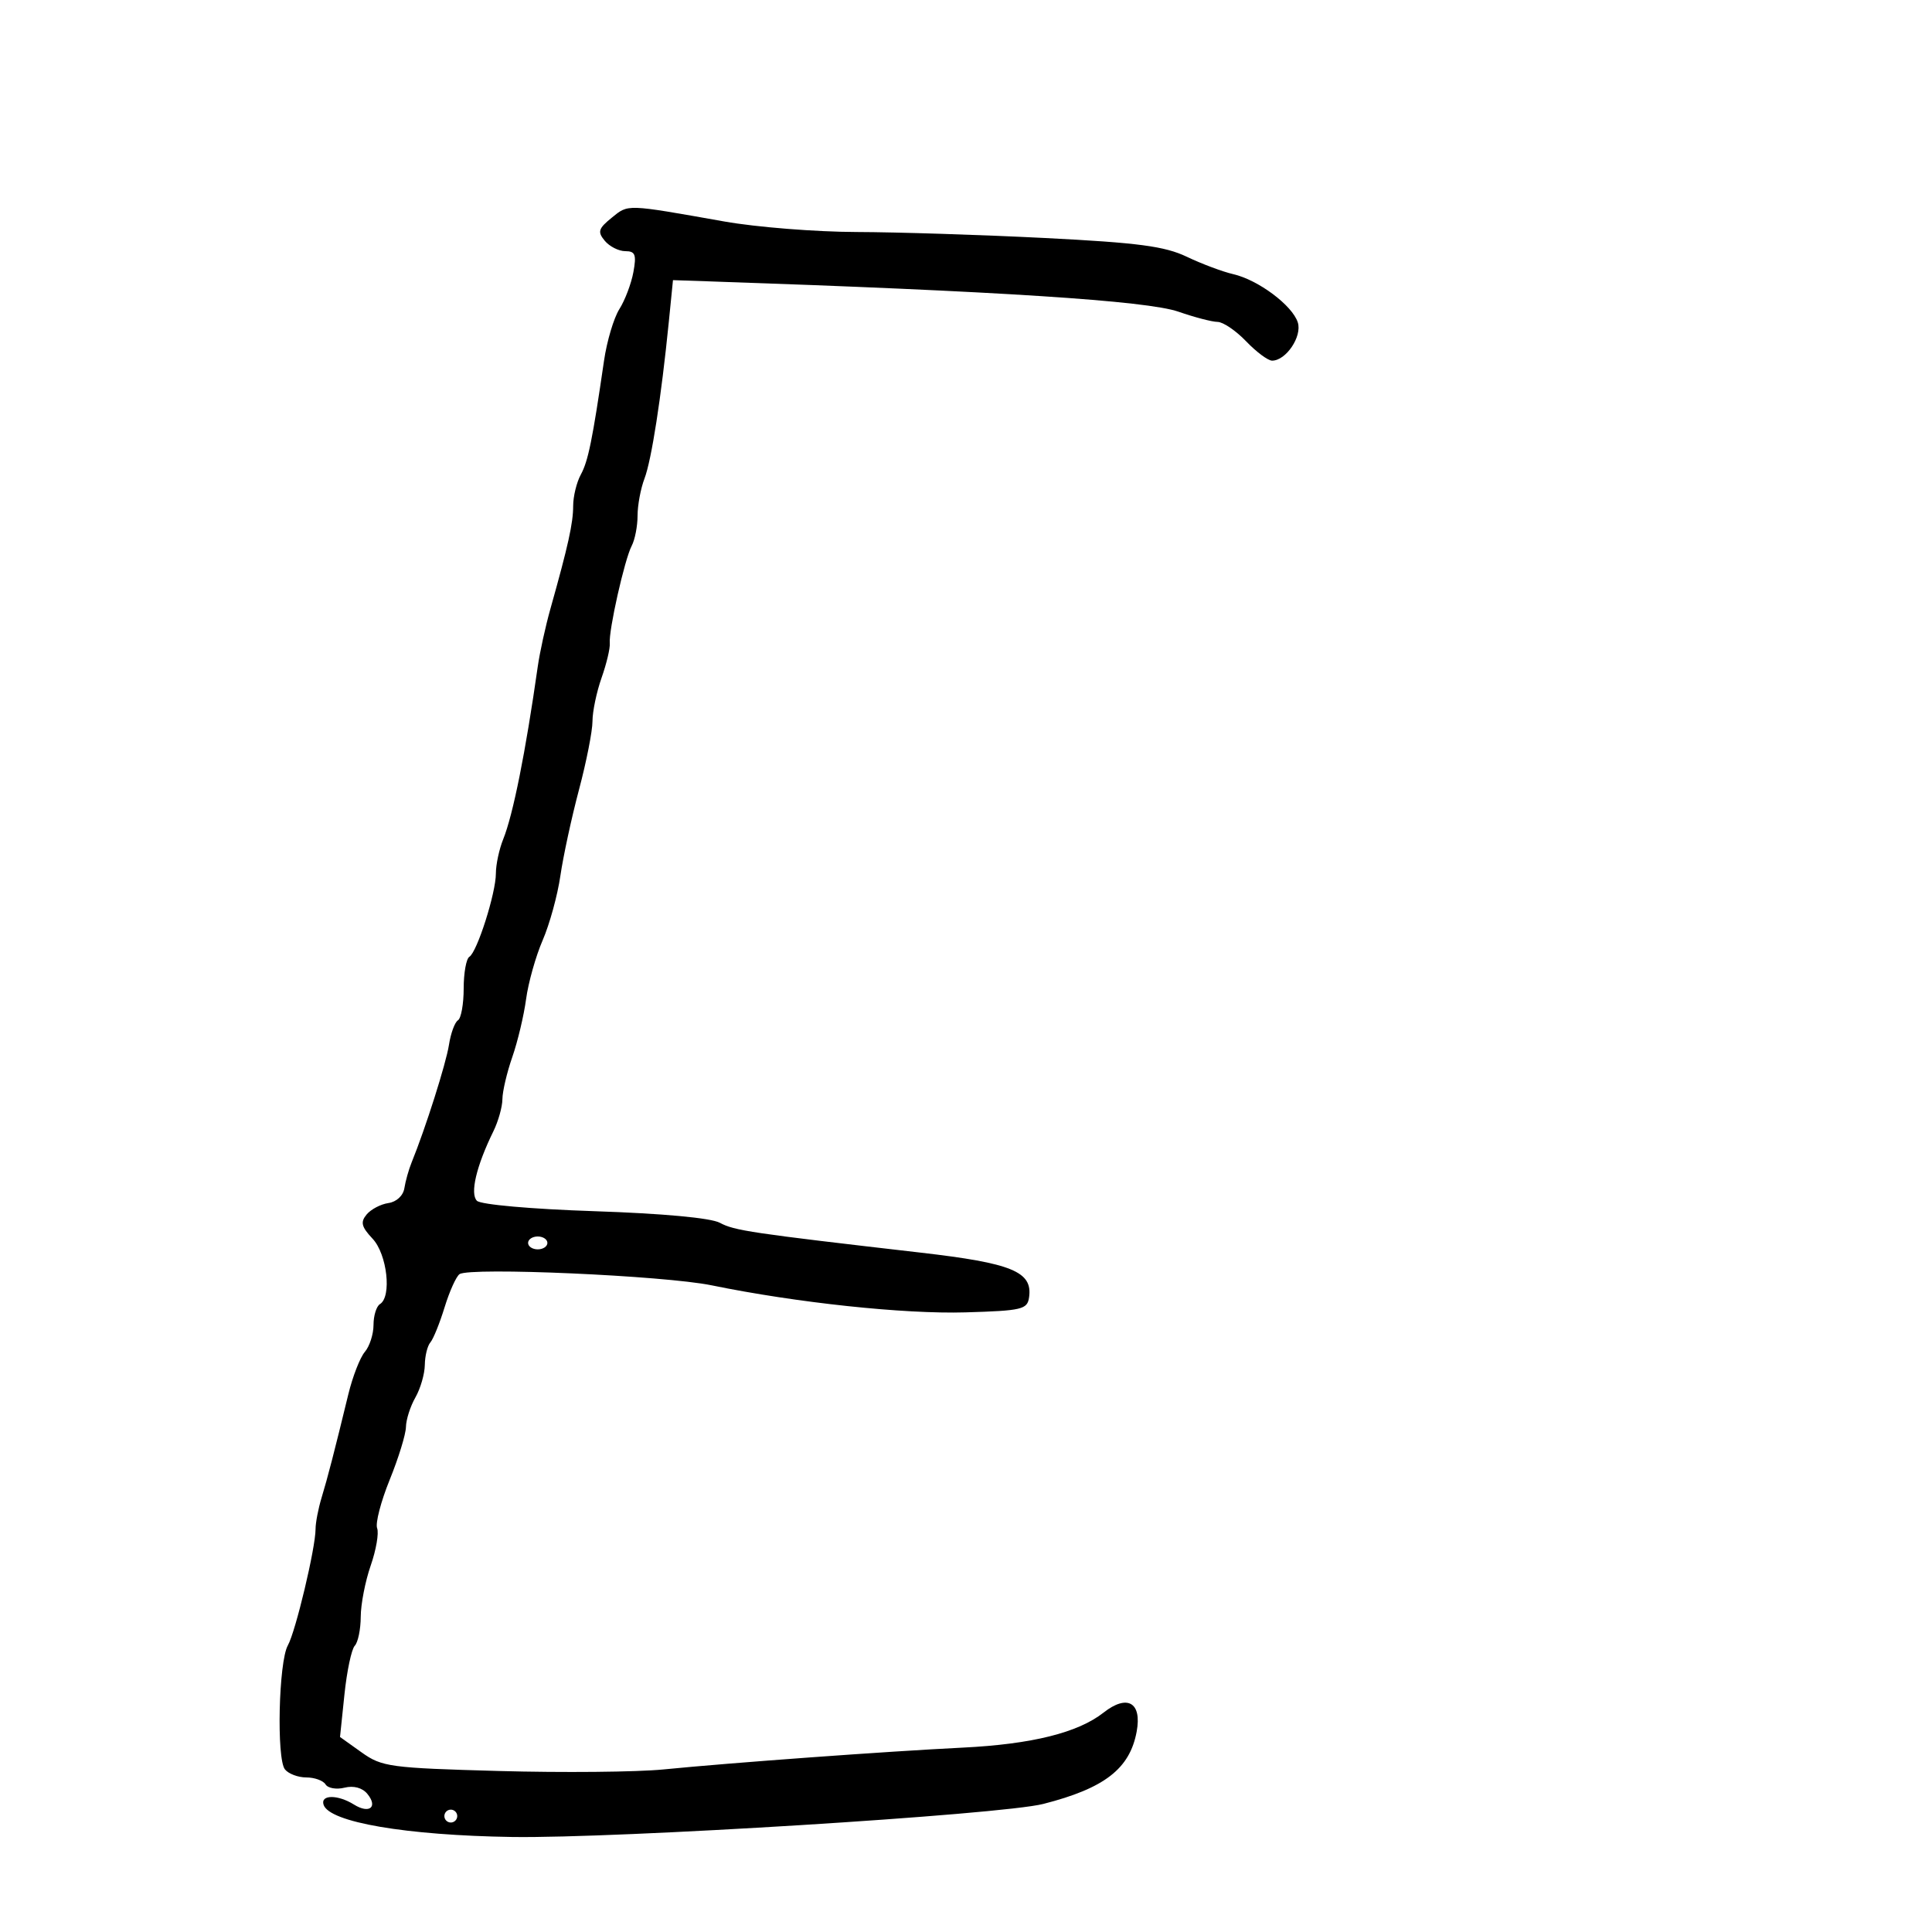 <svg xmlns="http://www.w3.org/2000/svg" width="300" height="300" viewBox="0 0 300 300" version="1.1">
	<path d="M 94.997 33.801 C 92.909 35.492, 92.754 35.999, 93.905 37.385 C 94.642 38.273, 96.079 39, 97.097 39 C 98.643 39, 98.851 39.538, 98.353 42.250 C 98.025 44.038, 97.045 46.625, 96.176 48 C 95.307 49.375, 94.235 52.975, 93.794 56 C 91.994 68.341, 91.330 71.601, 90.193 73.684 C 89.537 74.886, 89 77.083, 89 78.568 C 89 81.234, 88.229 84.723, 85.478 94.500 C 84.704 97.250, 83.815 101.300, 83.503 103.500 C 81.605 116.845, 79.667 126.526, 78.137 130.315 C 77.512 131.863, 77 134.254, 77 135.627 C 77 138.684, 74.091 147.826, 72.880 148.574 C 72.396 148.873, 72 151.090, 72 153.500 C 72 155.910, 71.600 158.129, 71.110 158.432 C 70.621 158.734, 69.993 160.448, 69.715 162.241 C 69.261 165.159, 66.067 175.219, 63.917 180.500 C 63.469 181.600, 62.963 183.400, 62.791 184.500 C 62.611 185.660, 61.569 186.630, 60.312 186.810 C 59.120 186.981, 57.597 187.781, 56.926 188.589 C 55.941 189.776, 56.119 190.498, 57.853 192.344 C 60.115 194.752, 60.860 201.350, 59 202.500 C 58.450 202.840, 58 204.294, 58 205.730 C 58 207.167, 57.393 209.053, 56.652 209.921 C 55.911 210.790, 54.757 213.750, 54.089 216.500 C 51.906 225.482, 50.880 229.450, 49.932 232.571 C 49.420 234.260, 49 236.446, 49 237.428 C 49 240.356, 45.907 253.343, 44.695 255.500 C 43.270 258.039, 42.918 273.088, 44.246 274.750 C 44.795 275.438, 46.288 276, 47.563 276 C 48.839 276, 50.183 276.486, 50.550 277.081 C 50.918 277.676, 52.243 277.905, 53.495 277.591 C 54.899 277.238, 56.253 277.599, 57.028 278.534 C 58.736 280.591, 57.364 281.709, 54.968 280.212 C 52.442 278.634, 49.719 278.656, 50.248 280.250 C 51.148 282.961, 63.050 284.994, 79.500 285.245 C 95.790 285.494, 155.458 281.783, 162 280.114 C 171.509 277.688, 175.432 274.652, 176.500 268.890 C 177.343 264.346, 175.049 263.030, 171.355 265.936 C 167.387 269.057, 160.211 270.841, 149.500 271.369 C 137.743 271.950, 113.654 273.705, 103 274.759 C 98.875 275.166, 87.400 275.275, 77.500 275 C 60.535 274.529, 59.307 274.363, 56.149 272.110 L 52.797 269.719 53.486 263.110 C 53.865 259.474, 54.586 256.073, 55.087 255.550 C 55.589 255.028, 56.007 253.003, 56.015 251.050 C 56.023 249.098, 56.719 245.518, 57.563 243.096 C 58.406 240.674, 58.855 238.064, 58.560 237.296 C 58.266 236.528, 59.144 233.145, 60.512 229.778 C 61.880 226.410, 63.016 222.720, 63.035 221.578 C 63.055 220.435, 63.714 218.375, 64.500 217 C 65.286 215.625, 65.945 213.352, 65.965 211.950 C 65.984 210.547, 66.372 208.972, 66.826 208.450 C 67.280 207.927, 68.274 205.475, 69.034 203 C 69.794 200.525, 70.839 198.208, 71.355 197.850 C 72.964 196.737, 103.134 198.073, 110.500 199.584 C 123.702 202.291, 140.381 204.068, 149.937 203.784 C 158.715 203.523, 159.524 203.331, 159.794 201.445 C 160.363 197.464, 157.167 196.147, 142.954 194.508 C 116.534 191.460, 114.035 191.089, 111.782 189.876 C 110.373 189.118, 102.916 188.428, 92.300 188.074 C 82.512 187.747, 74.650 187.051, 74.058 186.458 C 72.951 185.351, 73.968 181.056, 76.611 175.669 C 77.375 174.112, 78.007 171.862, 78.015 170.669 C 78.023 169.476, 78.713 166.535, 79.550 164.134 C 80.386 161.733, 81.350 157.683, 81.692 155.134 C 82.035 152.585, 83.193 148.475, 84.265 146 C 85.338 143.525, 86.575 139.025, 87.014 136 C 87.453 132.975, 88.755 126.956, 89.906 122.623 C 91.058 118.291, 92 113.510, 92 111.999 C 92 110.488, 92.635 107.453, 93.410 105.254 C 94.186 103.056, 94.760 100.637, 94.686 99.878 C 94.495 97.933, 96.989 86.848, 98.086 84.764 C 98.589 83.809, 99 81.700, 99 80.079 C 99 78.457, 99.483 75.863, 100.074 74.315 C 101.166 71.451, 102.677 61.724, 103.850 50 L 104.500 43.500 110 43.686 C 155.152 45.215, 178.105 46.698, 183 48.403 C 185.475 49.265, 188.203 49.977, 189.063 49.985 C 189.923 49.993, 191.919 51.350, 193.500 53 C 195.081 54.650, 196.895 56, 197.532 56 C 199.689 56, 202.214 52.248, 201.523 50.071 C 200.684 47.429, 195.387 43.467, 191.500 42.573 C 189.850 42.193, 186.606 40.978, 184.291 39.872 C 180.864 38.235, 176.773 37.693, 162.291 36.960 C 152.506 36.465, 139.325 36.044, 133 36.026 C 126.675 36.007, 117.450 35.275, 112.500 34.398 C 97.090 31.668, 97.609 31.686, 94.997 33.801 M 82 193 C 82 193.550, 82.675 194, 83.500 194 C 84.325 194, 85 193.550, 85 193 C 85 192.450, 84.325 192, 83.500 192 C 82.675 192, 82 192.450, 82 193 M 69 282 C 69 282.550, 69.450 283, 70 283 C 70.550 283, 71 282.550, 71 282 C 71 281.450, 70.550 281, 70 281 C 69.450 281, 69 281.450, 69 282" stroke="none" fill="black" fill-rule="evenodd"/>
</svg>